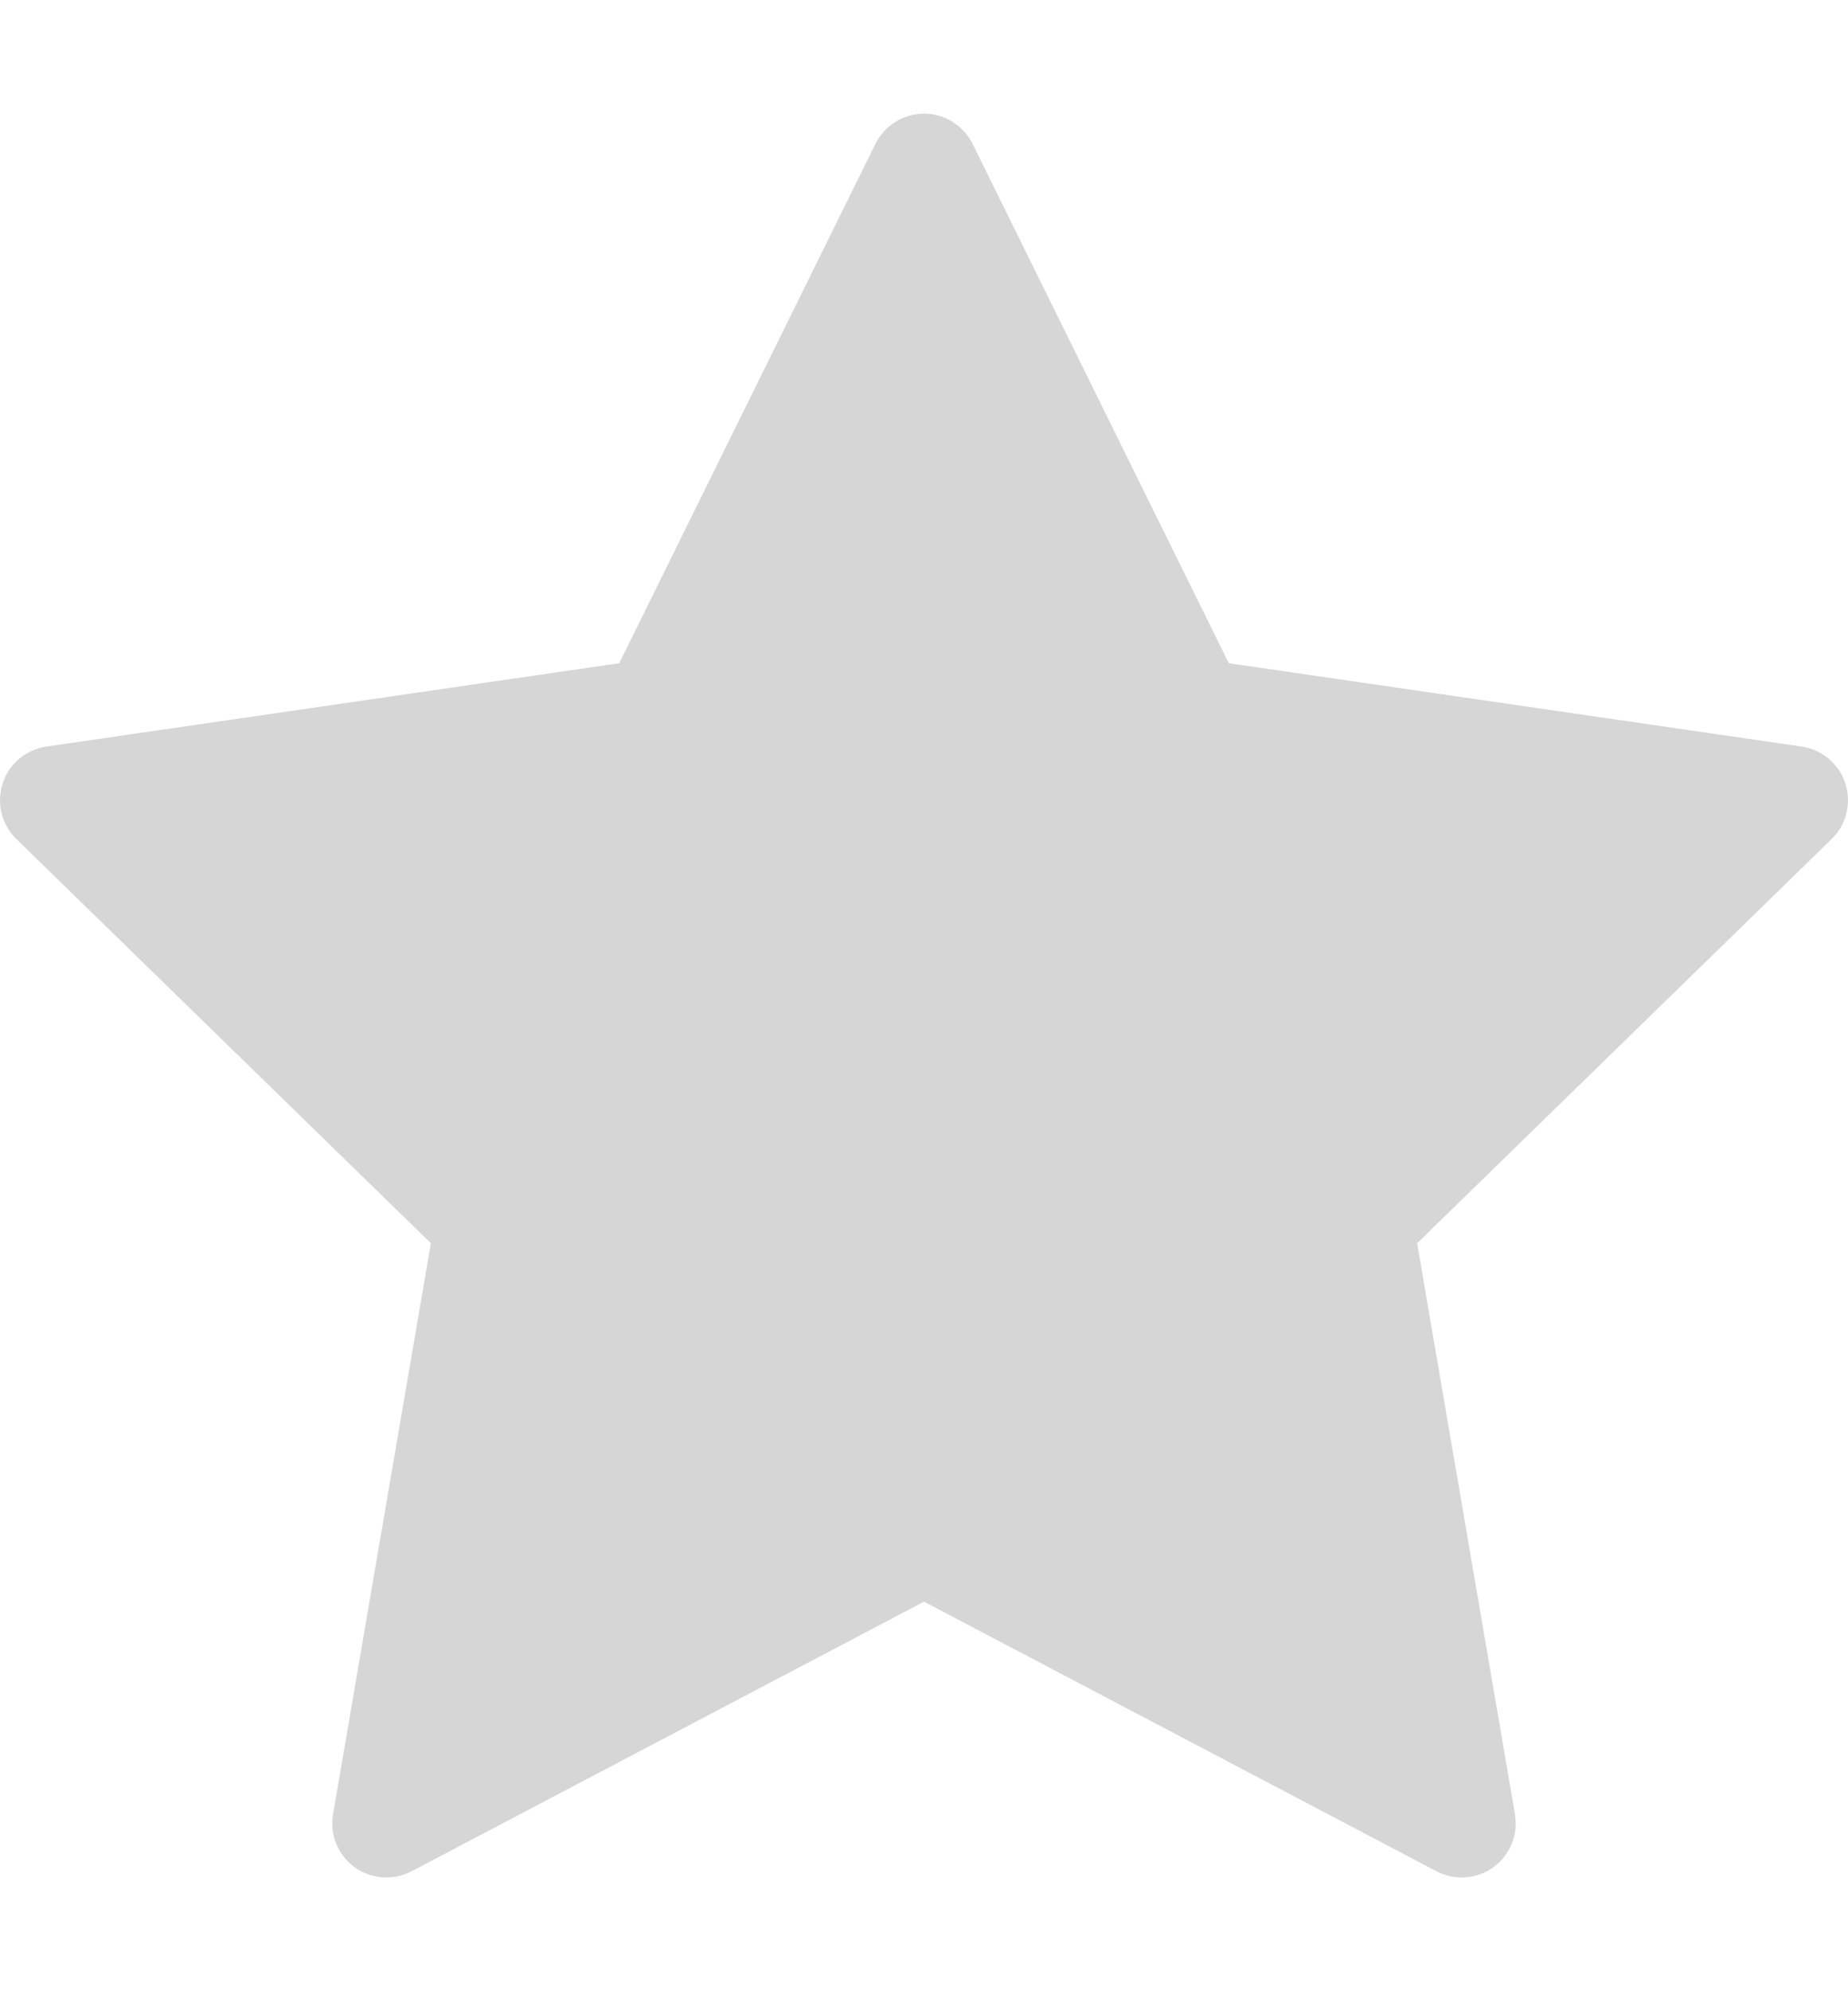 <svg width="13" height="14" viewBox="0 0 13 14" fill="none" xmlns="http://www.w3.org/2000/svg">
<g id="Icon">
<path id="Vector" d="M12.981 5.508C12.937 5.37 12.817 5.27 12.674 5.249L8.644 4.663L6.842 1.012C6.777 0.882 6.645 0.799 6.5 0.799C6.355 0.799 6.223 0.882 6.158 1.012L4.356 4.663L0.326 5.249C0.183 5.27 0.063 5.37 0.019 5.508C-0.026 5.646 0.011 5.798 0.115 5.899L3.031 8.741L2.343 12.755C2.318 12.898 2.377 13.042 2.494 13.128C2.561 13.176 2.639 13.2 2.718 13.2C2.779 13.2 2.84 13.186 2.895 13.157L6.5 11.261L10.104 13.156C10.233 13.224 10.388 13.213 10.506 13.128C10.623 13.042 10.682 12.898 10.657 12.755L9.969 8.741L12.885 5.899C12.989 5.798 13.026 5.646 12.981 5.508Z" fill="#D6D6D6"/>
</g>
</svg>
